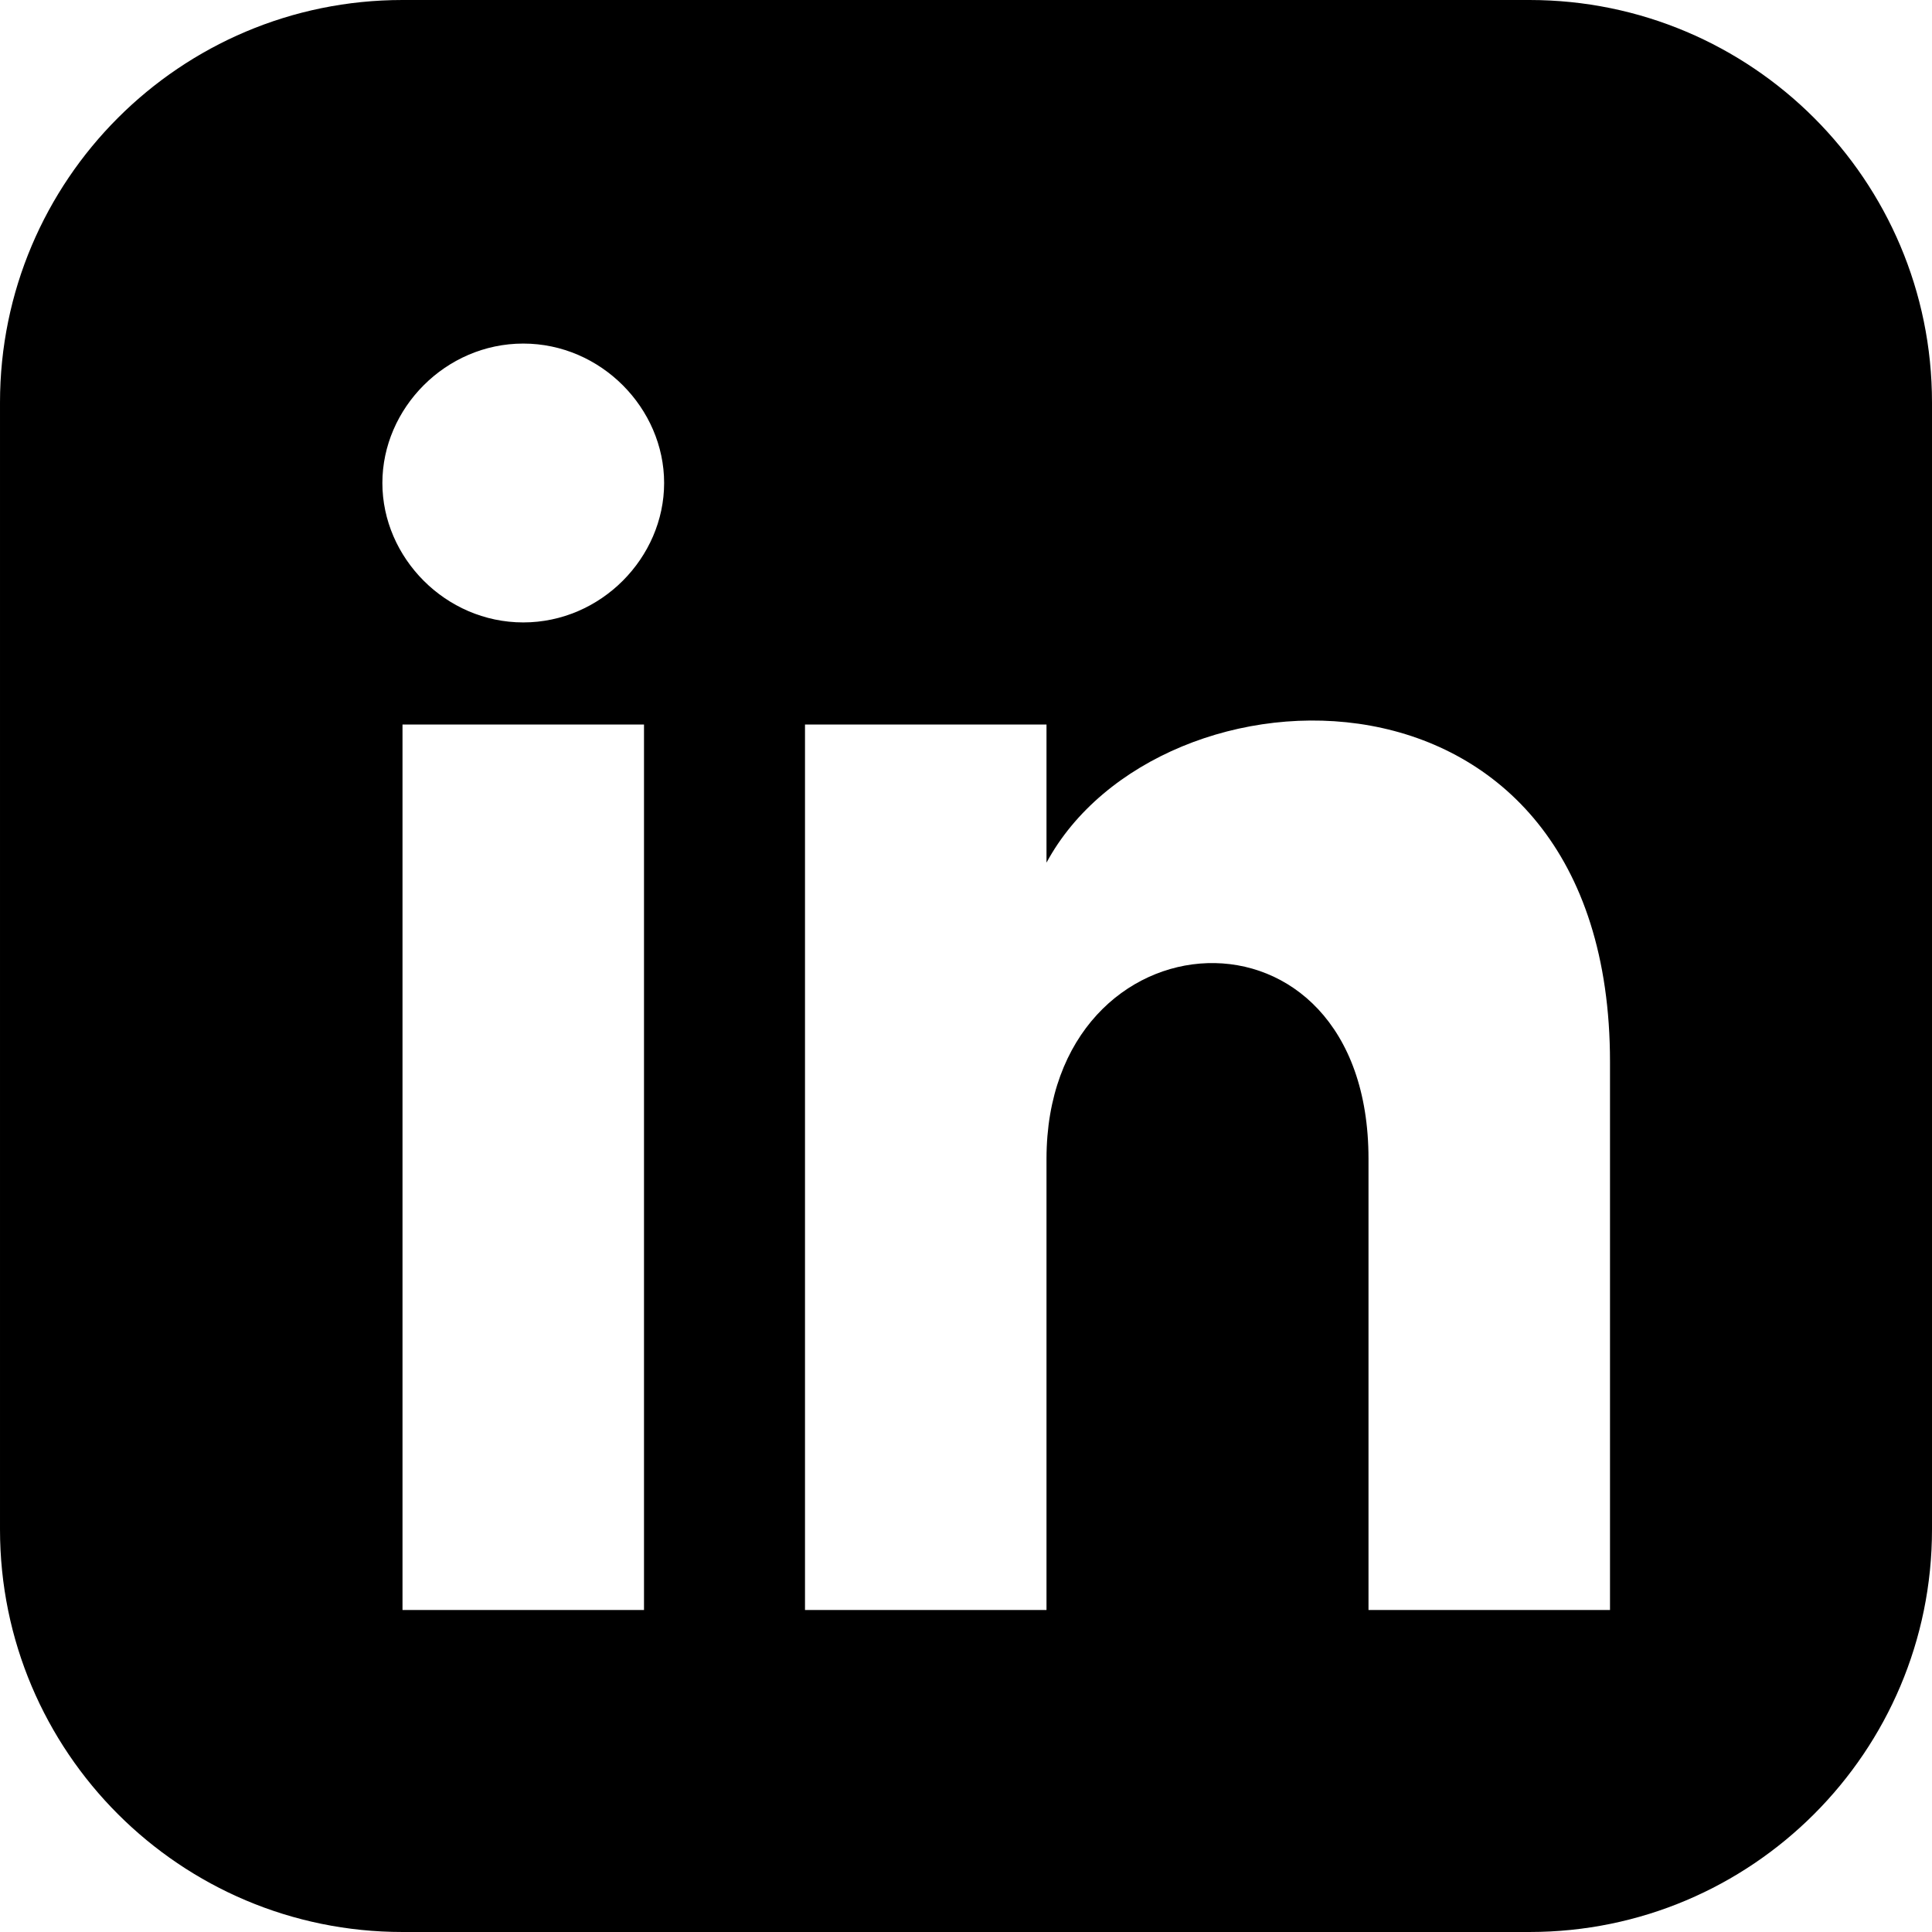 <svg
  xmlns="http://www.w3.org/2000/svg"
  width="20"
  height="20"
  viewBox="0 0 24 24"
  fill="currentColor"
>
  <path d="M19 0h-14c-2.761 0-5 2.239-5 5v14c0 2.761 2.239 5 5 5h14c2.761 0 5-2.239 5-5v-14c0-2.761-2.239-5-5-5zm-11 20h-3v-11h3v11zm-1.5-12.268c-.966 0-1.75-.805-1.75-1.732s.784-1.732 1.75-1.732 1.75.805 1.75 1.732-.784 1.732-1.75 1.732zm13.5 12.268h-3v-5.604c0-3.368-4-3.116-4 0v5.604h-3v-11h3v1.716c1.396-2.586 7-2.777 7 2.476v6.808z"/>
</svg>
